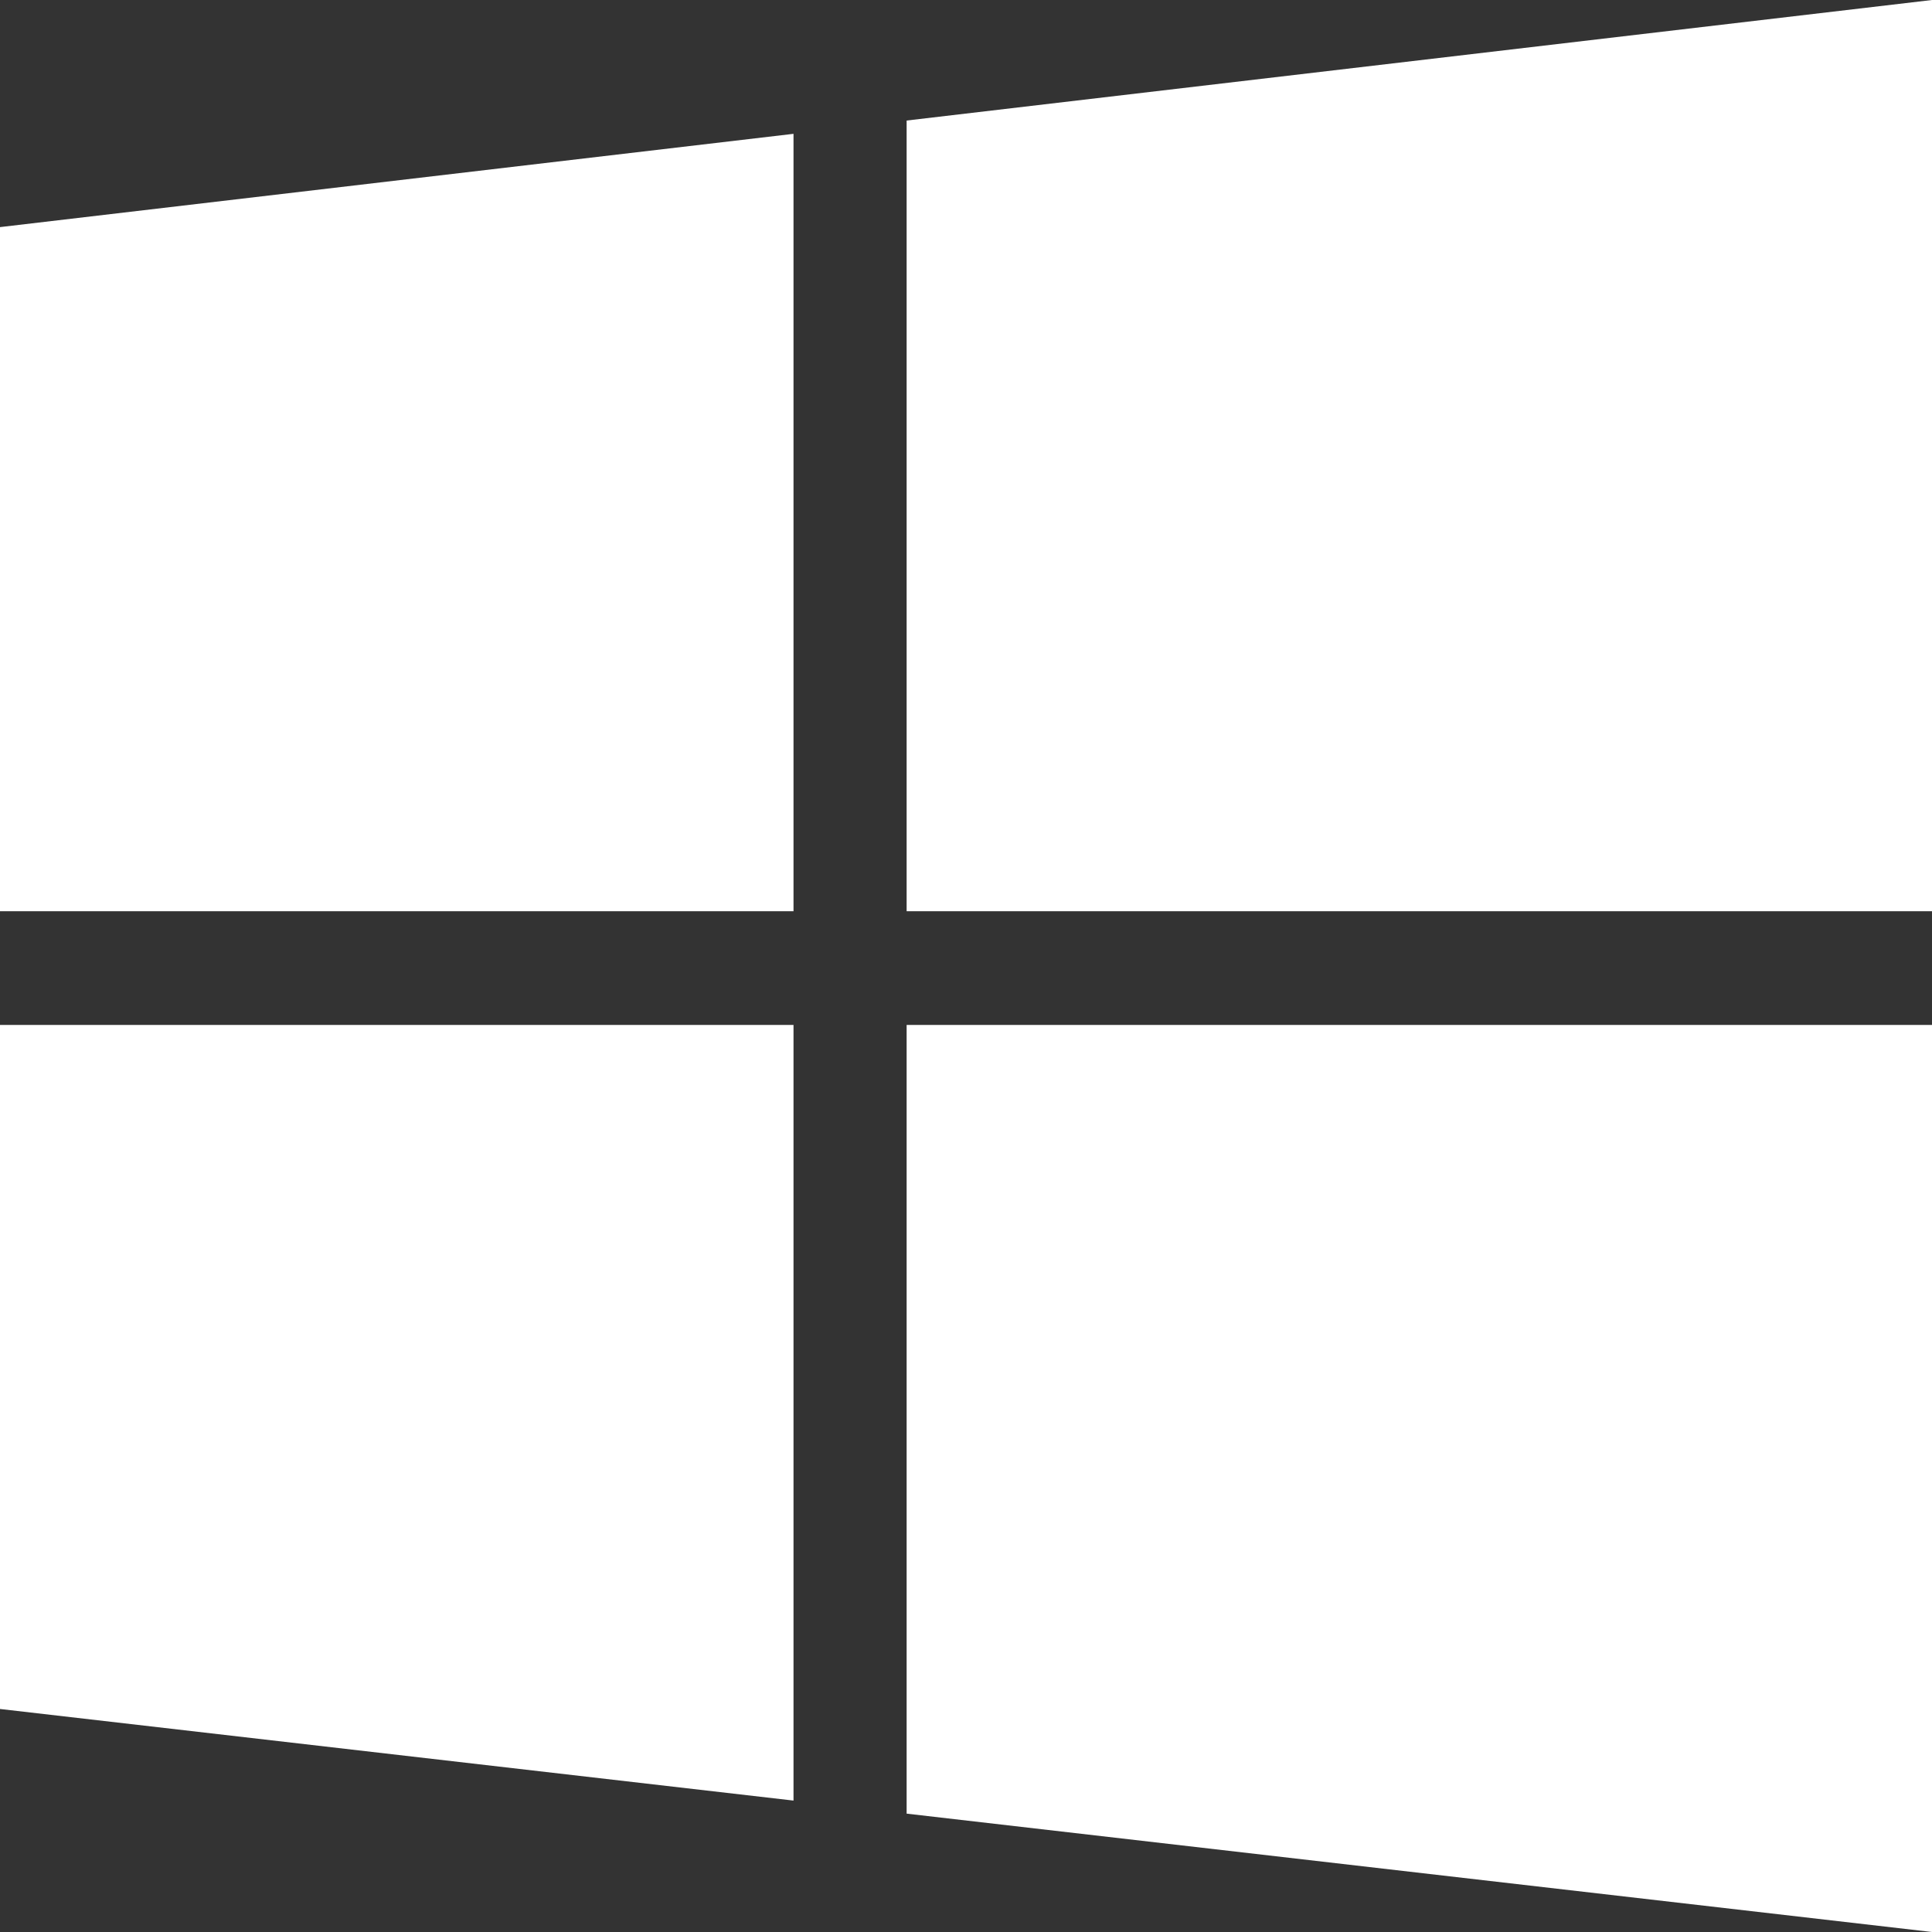 <?xml version="1.0" standalone="no"?><!DOCTYPE svg PUBLIC "-//W3C//DTD SVG 1.1//EN" "http://www.w3.org/Graphics/SVG/1.1/DTD/svg11.dtd"><svg t="1481640690620" class="icon" style="" viewBox="0 0 1024 1024" version="1.1" xmlns="http://www.w3.org/2000/svg" p-id="1000" xmlns:xlink="http://www.w3.org/1999/xlink" width="200" height="200"><rect x="0" y="0" width="1024" height="1024" fill="#333333" stroke="none"/><defs><style type="text/css"></style></defs><path d="M0 482.985 420.577 482.985 420.577 70.93 0 120.369 0 482.985ZM480.531 63.884 480.531 482.986 1024 482.986 1024 0 480.531 63.884ZM0 905.797 420.577 954.344 420.577 543.23 0 543.23 0 905.797ZM480.531 961.267 1024 1024 1024 543.23 480.531 543.23 480.531 961.267Z" p-id="1001" fill="white"></path></svg>